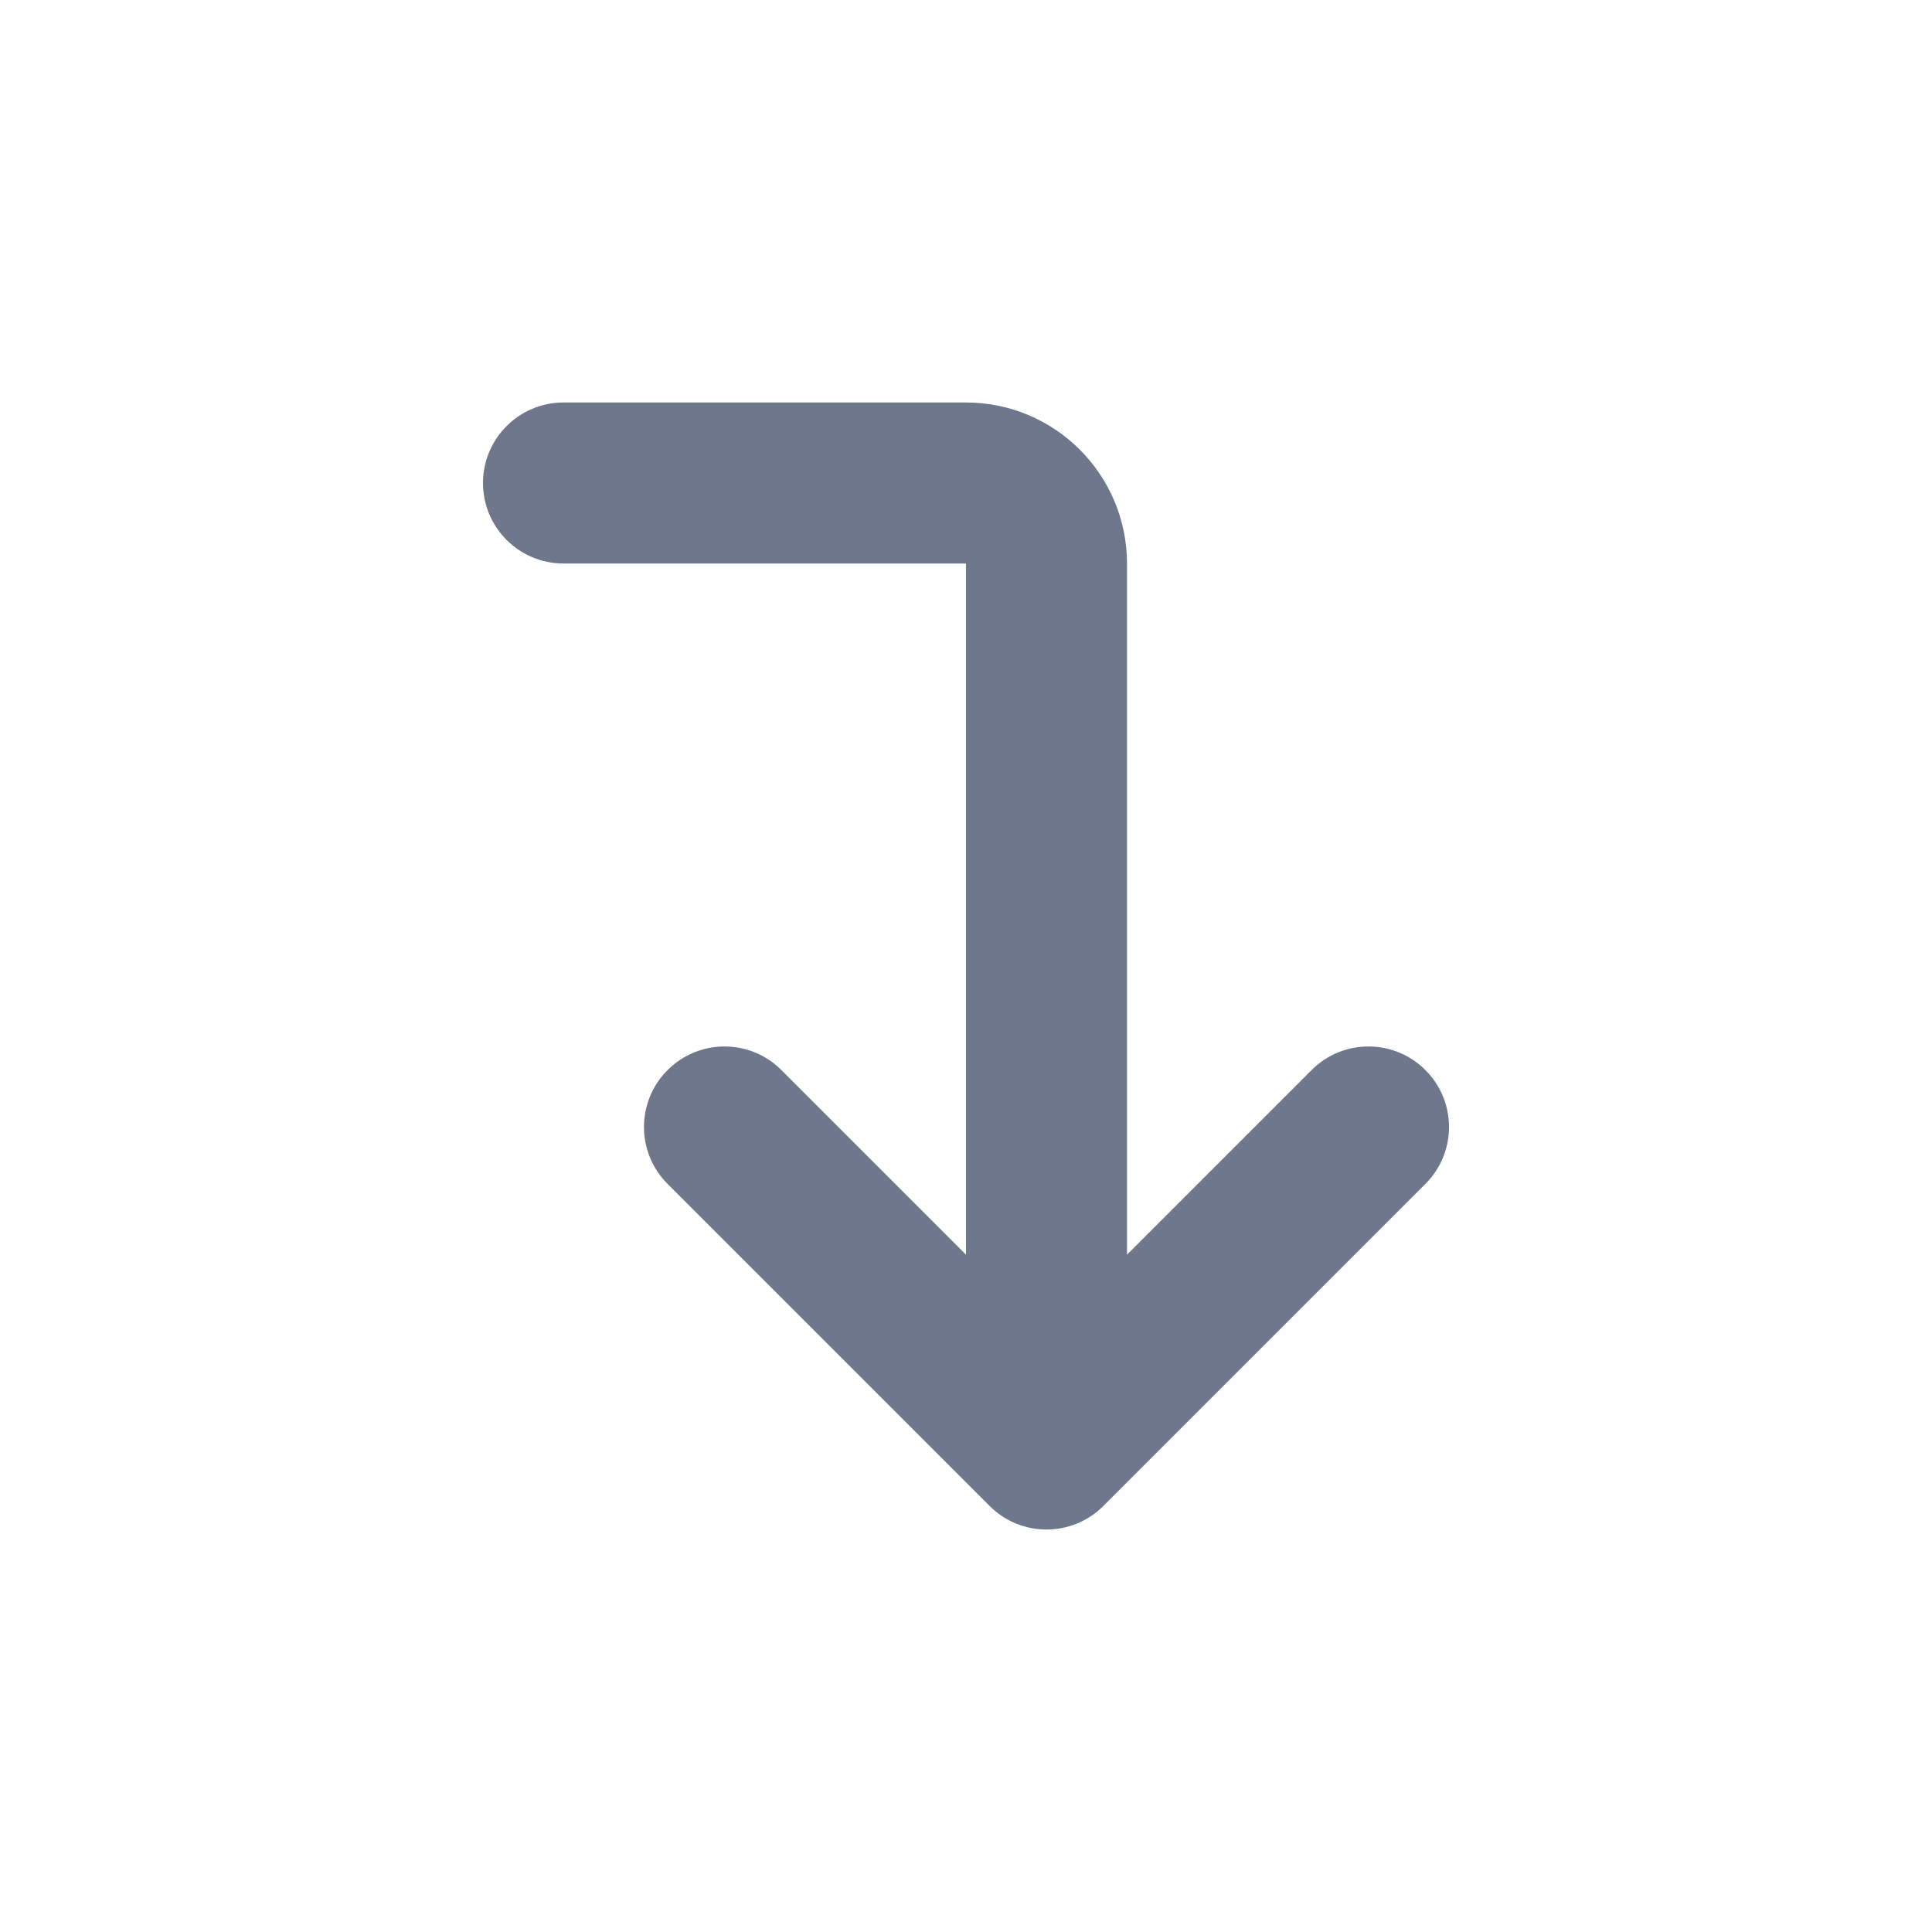 <svg width="24" height="24" viewBox="0 0 24 24" fill="none" xmlns="http://www.w3.org/2000/svg">
<path fill-rule="evenodd" clip-rule="evenodd" d="M6 6C6 5.448 6.448 5 7 5H12C13.105 5 14 5.897 14 7.001L14 15.586L16.293 13.293C16.683 12.902 17.317 12.902 17.707 13.293C18.098 13.683 18.098 14.317 17.707 14.707L13.707 18.707C13.317 19.098 12.683 19.098 12.293 18.707L8.293 14.707C7.902 14.317 7.902 13.683 8.293 13.293C8.683 12.902 9.317 12.902 9.707 13.293L12 15.586L12 7.001V7H7C6.448 7 6 6.552 6 6Z" fill="#6E778C"/>
</svg>
